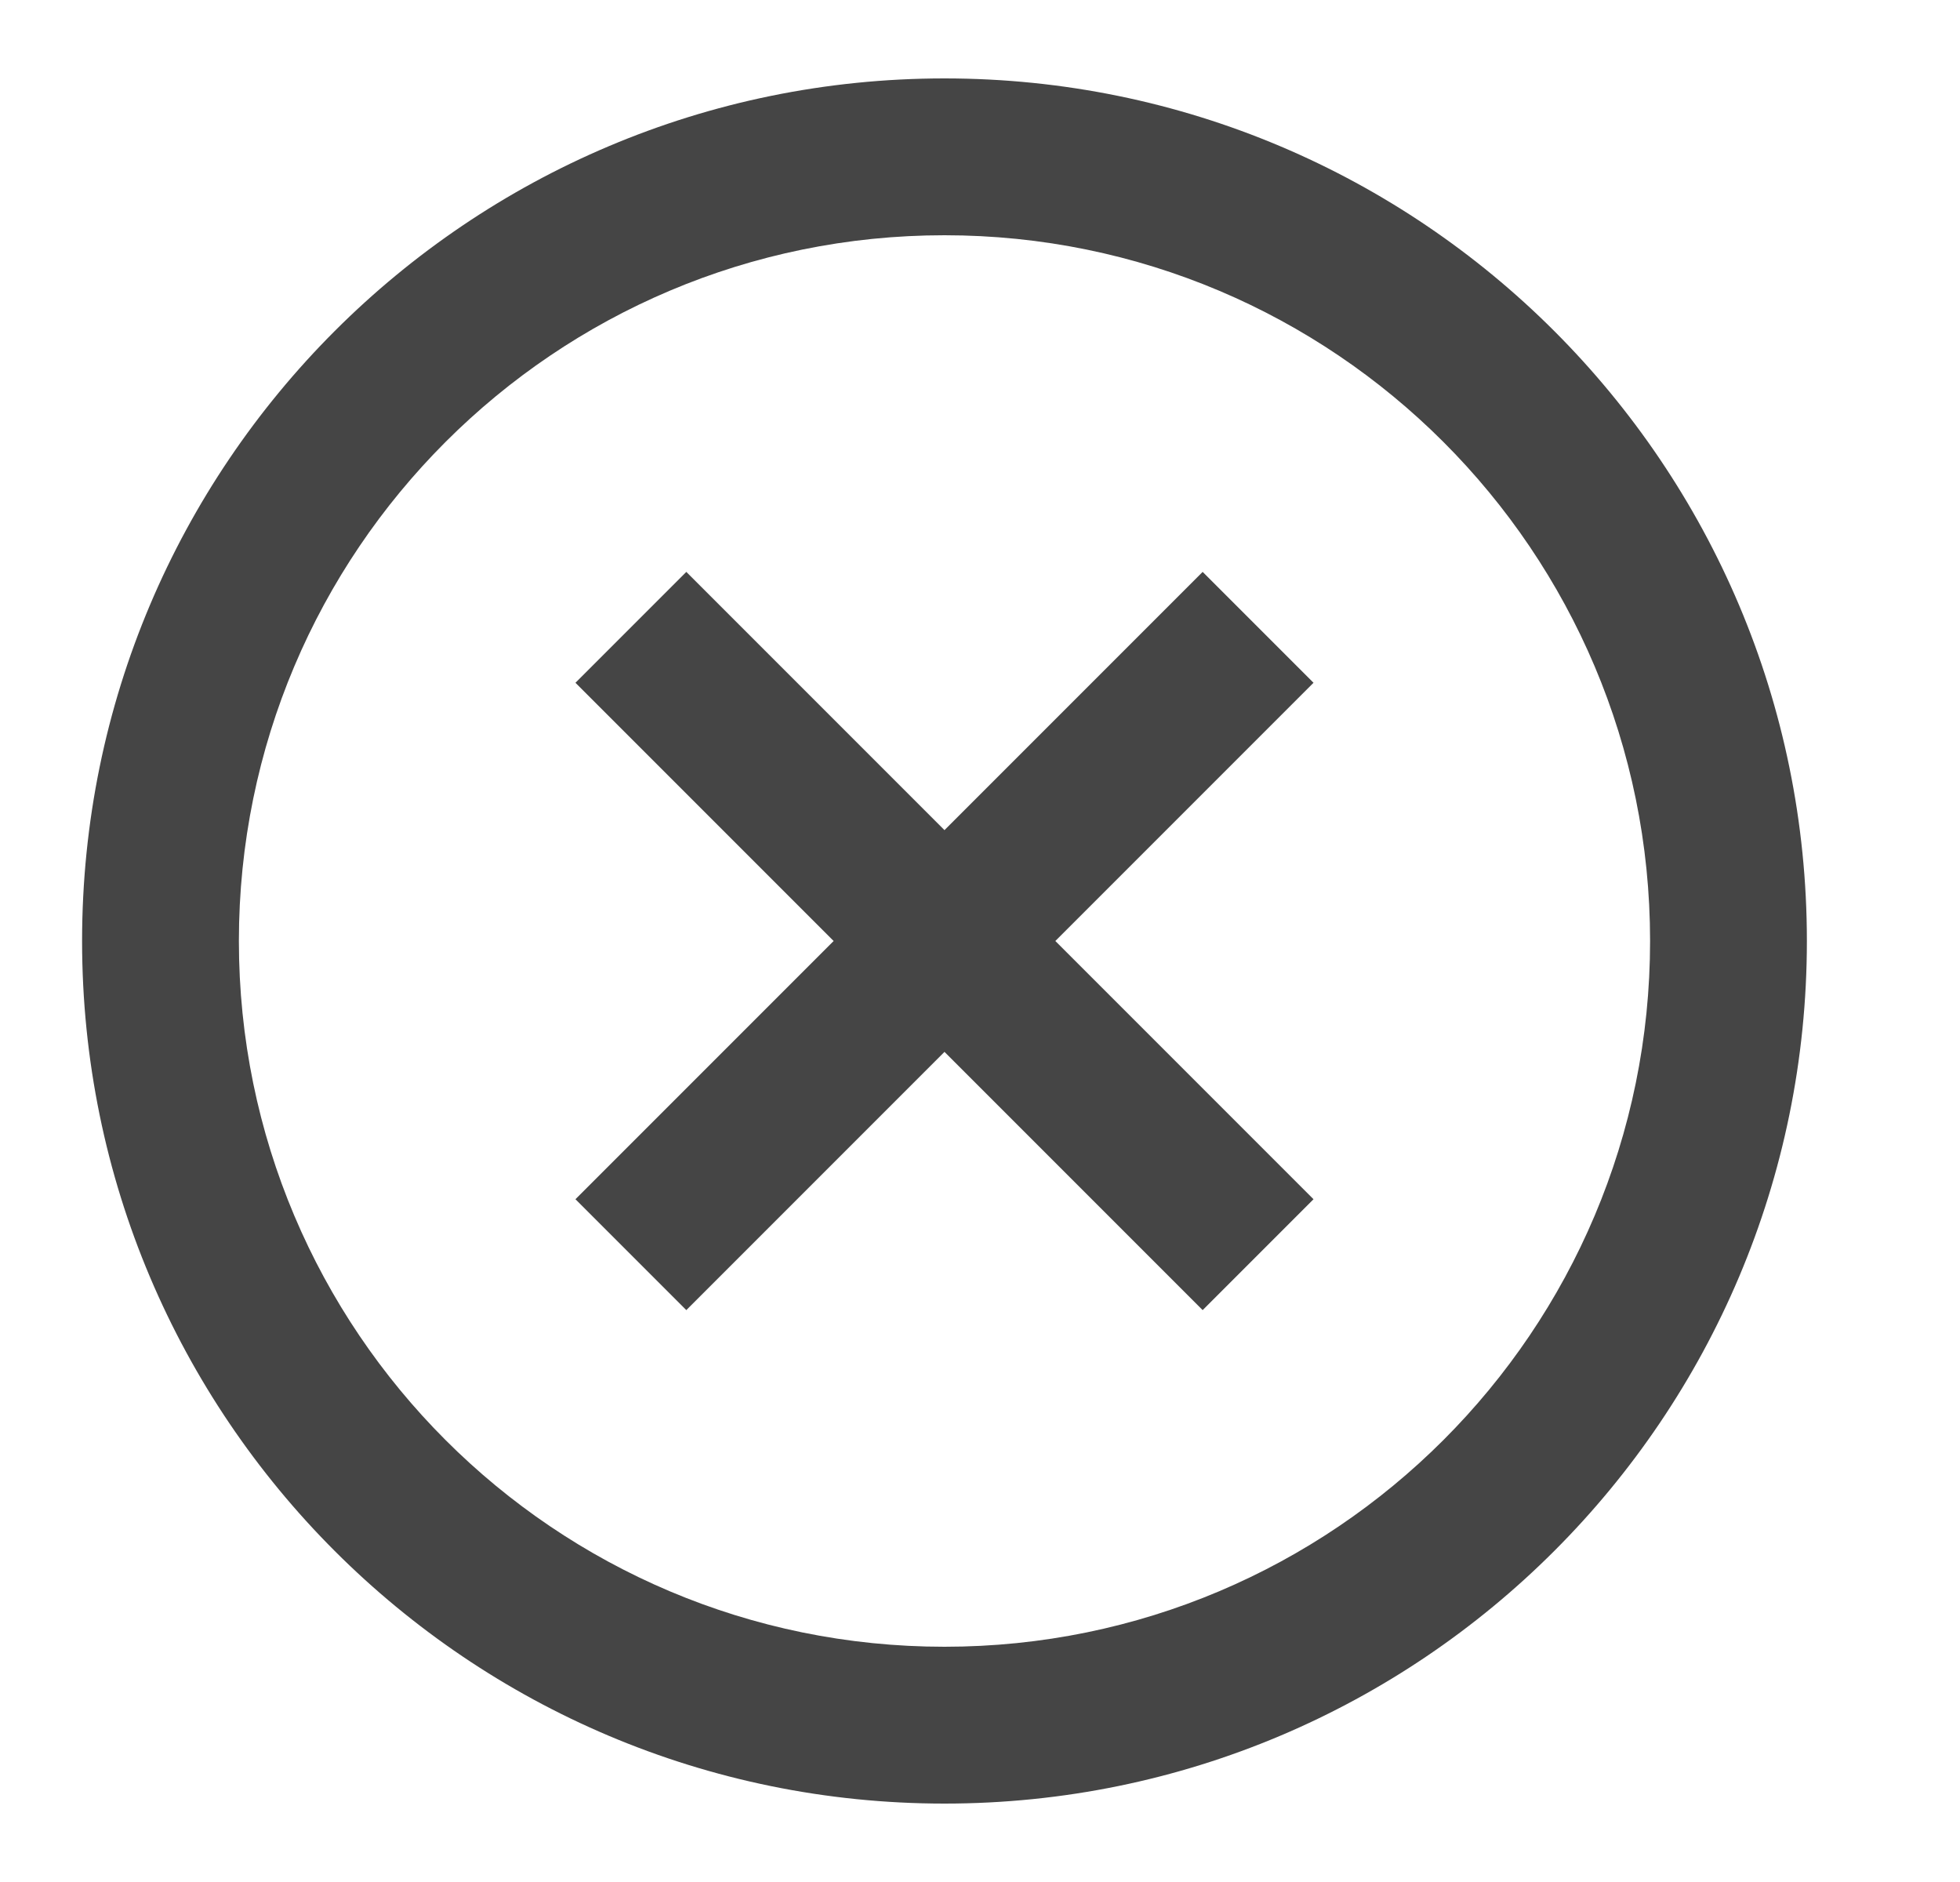 <svg width="25" height="24" viewBox="0 0 25 24" fill="none" xmlns="http://www.w3.org/2000/svg">
<path fill-rule="evenodd" clip-rule="evenodd" d="M12.047 23C5.972 23 1.047 18.075 1.047 12C1.047 5.925 5.972 1 12.047 1C18.122 1 23.047 5.925 23.047 12C23.047 18.075 18.122 23 12.047 23ZM12.047 21C17.017 21 21.047 16.971 21.047 12C21.047 7.029 17.017 3 12.047 3C7.076 3 3.047 7.029 3.047 12C3.047 16.971 7.076 21 12.047 21ZM8.754 16.707L12.047 13.414L15.34 16.707L16.754 15.293L13.461 12L16.754 8.707L15.34 7.293L12.047 10.586L8.754 7.293L7.34 8.707L10.633 12L7.34 15.293L8.754 16.707Z" fill="#454545"/>
</svg>
